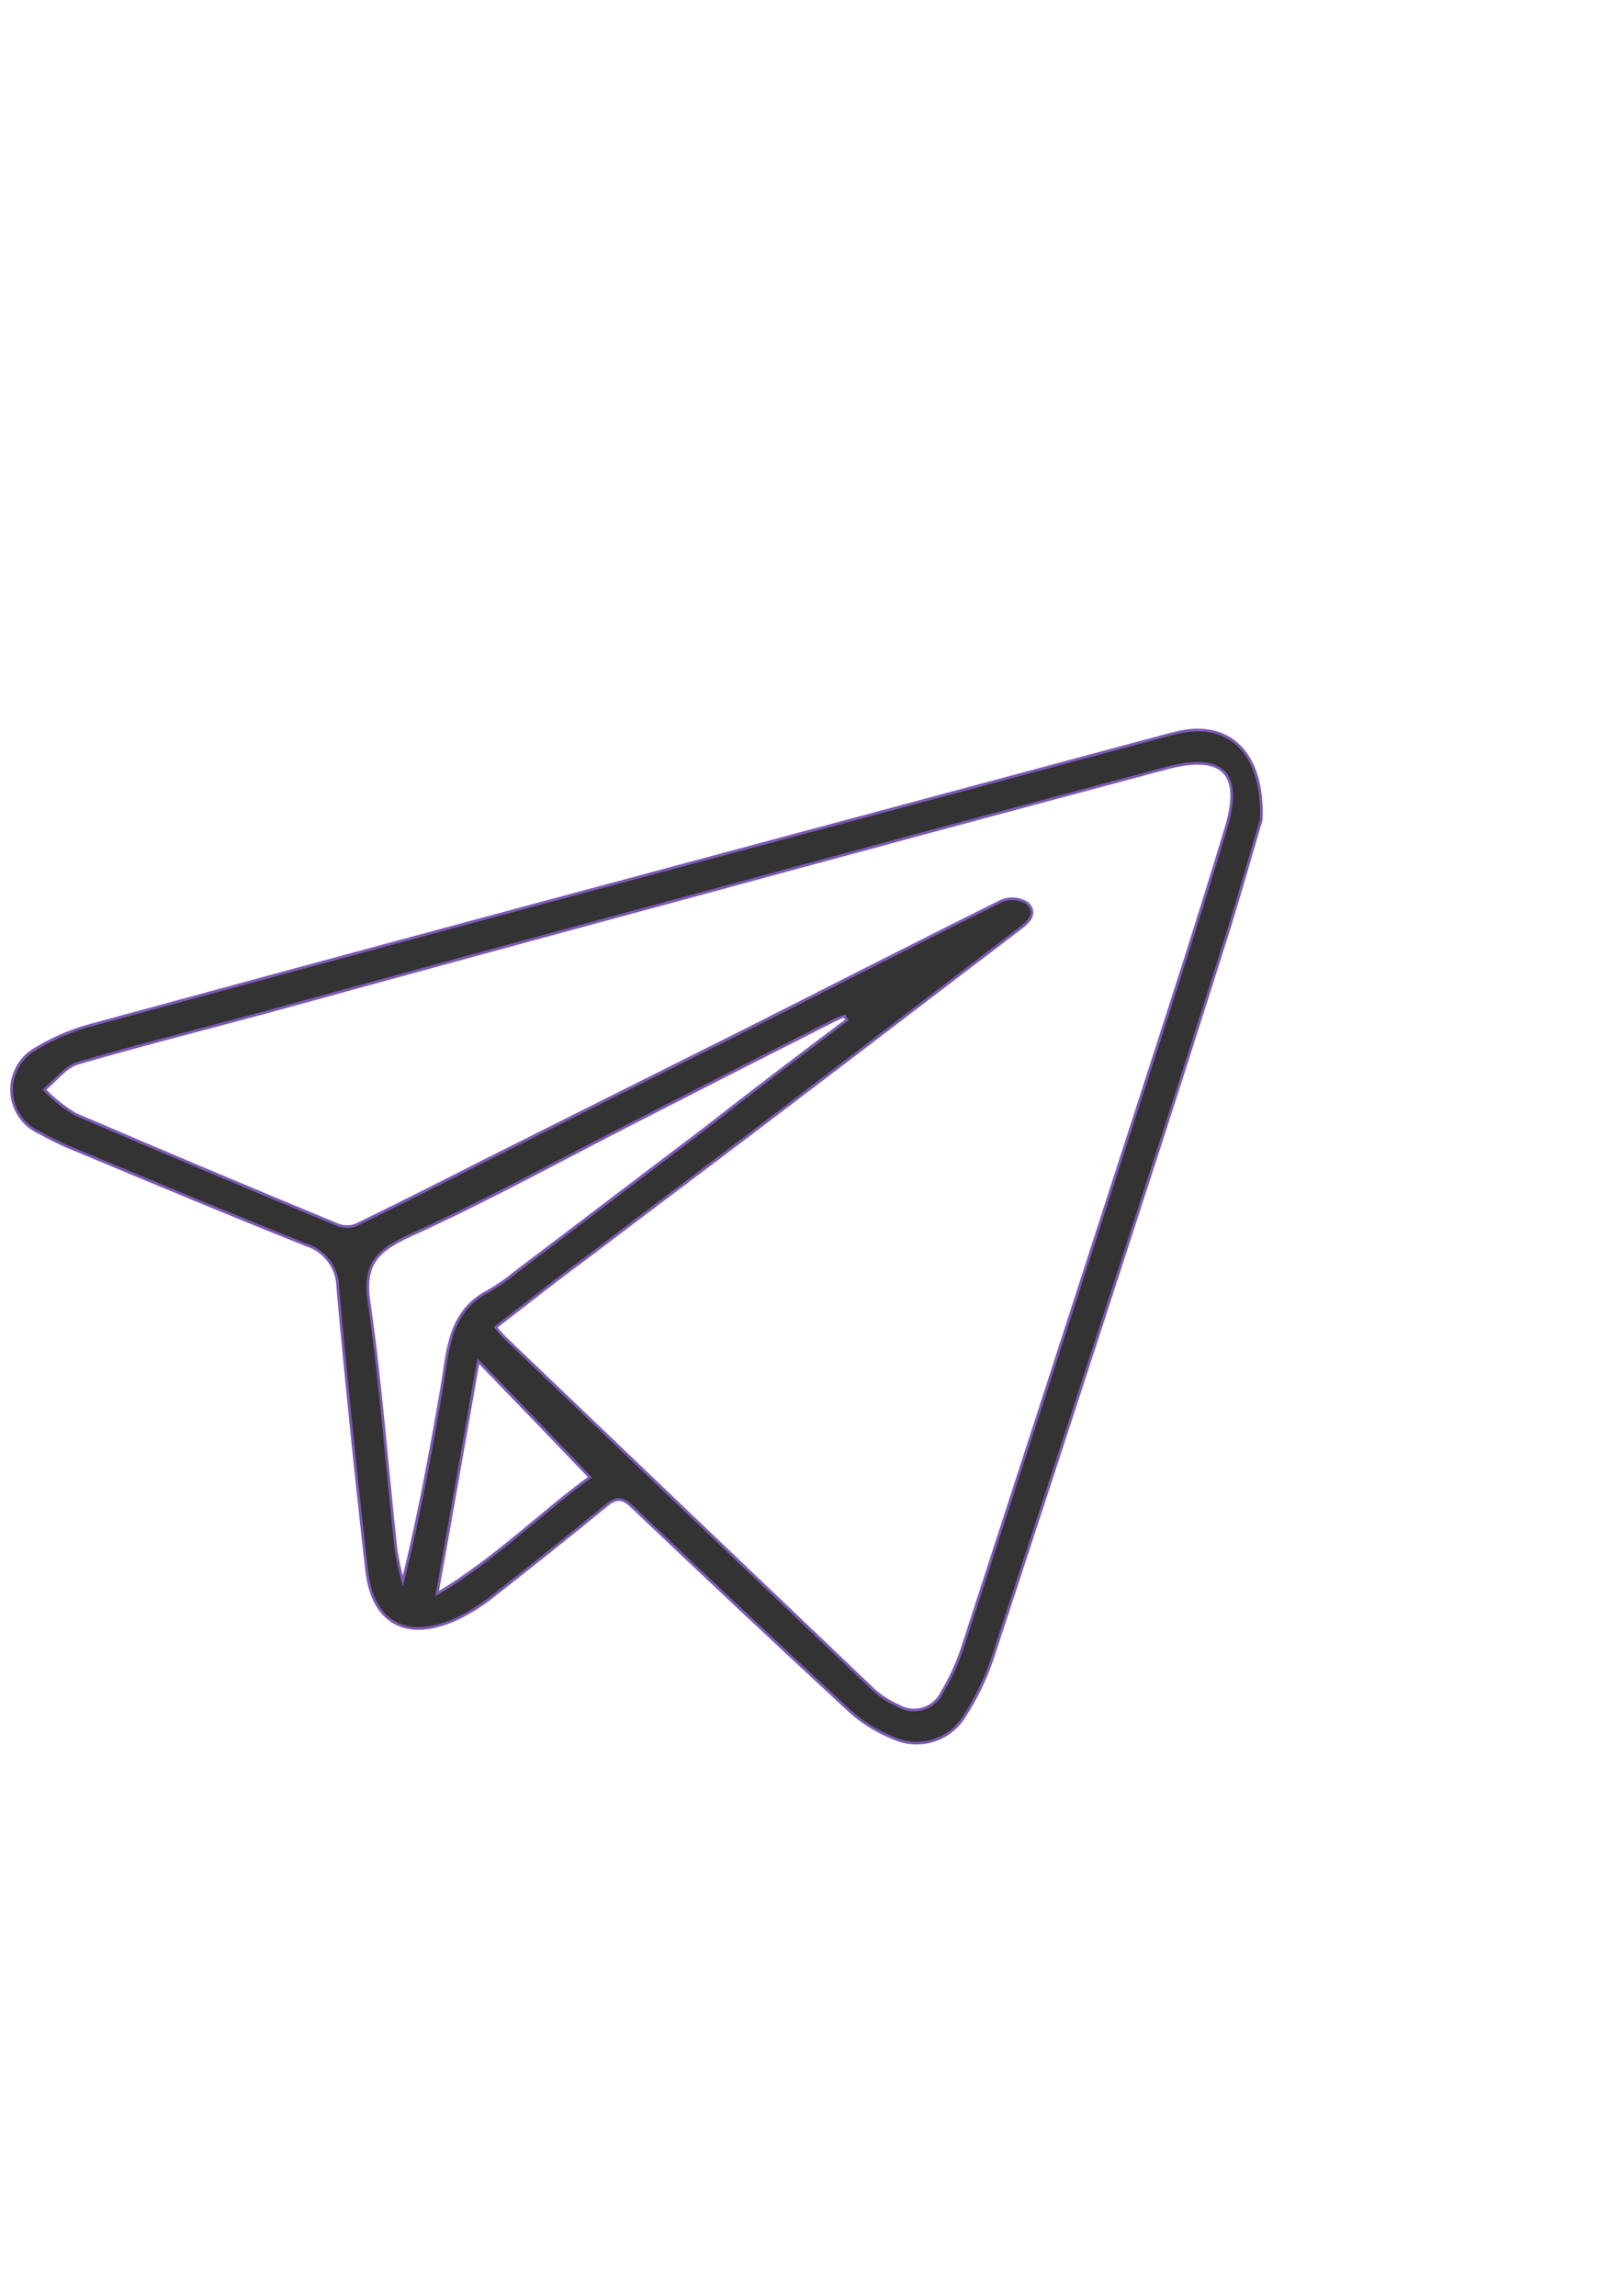 <?xml version="1.0" encoding="utf-8"?>
<!-- Generator: Adobe Illustrator 16.0.0, SVG Export Plug-In . SVG Version: 6.00 Build 0)  -->
<!DOCTYPE svg PUBLIC "-//W3C//DTD SVG 1.1//EN" "http://www.w3.org/Graphics/SVG/1.1/DTD/svg11.dtd">
<svg version="1.1" id="Layer_1" xmlns="http://www.w3.org/2000/svg" xmlns:xlink="http://www.w3.org/1999/xlink" x="0px" y="0px"
	 width="595px" height="842px" viewBox="0 0 595 842" enable-background="new 0 0 595 842" xml:space="preserve">
<g transform="translate(.186)">
	<path fill="none" d="M1.391,124.289h593.423v593.423H1.391V124.289z"/>
	<path fill="#333333" stroke="#7D5AB5" d="M462.498,300.594c-2.755,9.147-7.112,24.687-11.868,40.082
		c-10.894,34.419-21.923,68.973-33.104,103.247c-17.859,55.036-35.817,110.023-53.875,164.964c-2.443,7.04-5.71,13.767-9.731,20.04
		c-5.332,9.278-16.876,12.935-26.577,8.418c-5.832-2.319-11.203-5.661-15.861-9.867c-26.868-24.867-53.49-49.851-79.866-74.949
		c-3.34-3.196-5.519-3.484-9.147-0.585c-13.793,11.325-27.882,22.508-41.963,33.545c-4.369,3.479-9.149,6.405-14.234,8.715
		c-17.718,7.554-29.764,0.729-31.943-18.15c-3.922-34.56-7.455-69.119-10.597-103.68c0.025-7.254-4.687-13.675-11.614-15.827
		c-28.366-11.334-56.502-23.084-84.673-34.851c-4.492-1.787-8.86-3.875-13.072-6.248c-8.717-3.845-12.667-14.029-8.822-22.747
		c1.535-3.48,4.178-6.356,7.517-8.179c6.588-3.983,13.73-6.968,21.193-8.859c71.426-19.458,142.874-38.771,214.345-57.935
		c60.117-16.119,120.176-32.237,180.18-48.355l3.484-0.848C450.298,264.582,463.363,275.467,462.498,300.594L462.498,300.594z
		 M181.656,486.751c1.158,1.499,2.418,2.915,3.772,4.239c44.874,42.952,89.841,85.877,134.902,128.772
		c2.664,2.414,5.705,4.376,9.003,5.808c5.398,3.187,12.358,1.393,15.545-4.006c0.207-0.351,0.395-0.711,0.562-1.081
		c2.973-4.953,5.406-10.211,7.257-15.684c21.058-64.762,42.064-129.575,63.021-194.439c11.47-35.605,23.092-71.007,33.833-106.731
		c6.096-20.041-1.161-27.297-21.346-22.042c-59.812,15.96-119.584,32.07-179.316,48.33
		c-50.531,13.649-100.967,27.396-151.306,41.243c-23.092,6.248-46.177,12.055-69.117,18.735c-4.646,1.306-8.274,6.392-12.343,9.732
		c3.363,3.486,7.171,6.514,11.326,9.004c32.09,13.795,64.279,27.359,96.567,40.691c2.123,0.754,4.448,0.703,6.536-0.145
		c15.539-7.553,31.078-15.395,46.465-23.236c33.257-16.7,66.506-33.257,99.763-49.949c30.205-15.259,60.267-30.638,90.463-45.592
		c3.096-1.272,6.616-0.956,9.436,0.848c3.772,3.628,0.585,6.824-2.755,9.325c-27.738,21.058-55.324,42.26-83.08,63.31
		c-25.56,19.498-51.263,38.624-76.814,58.088C203.146,469.906,192.693,478.324,181.656,486.751L181.656,486.751z M310.462,374.069
		c-0.313-0.464-0.597-0.949-0.848-1.45c-1.293,0.443-2.554,0.976-3.772,1.594c-23.813,12.055-47.771,24.254-71.592,36.453
		c-27.882,14.233-55.468,29.477-83.927,42.388c-12.055,5.519-17.277,10.452-15.099,24.687c4.357,30.061,6.536,60.41,9.876,90.606
		c0.613,3.913,1.437,7.79,2.467,11.614c5.934-23.813,10.173-47.194,14.234-70.575c2.323-13.504,2.323-28.17,17.133-35.868
		c3.541-2.02,6.894-4.352,10.021-6.968c23.092-17.422,46.033-34.995,69.117-52.425C275.468,400.493,292.889,387.285,310.462,374.069
		L310.462,374.069z M160.166,584.479c22.042-13.216,38.623-30.205,56.053-42.692c-13.792-14.412-27.009-28.171-40.946-42.549
		C170.33,527.121,165.54,554.707,160.166,584.479z"/>
</g>
</svg>
